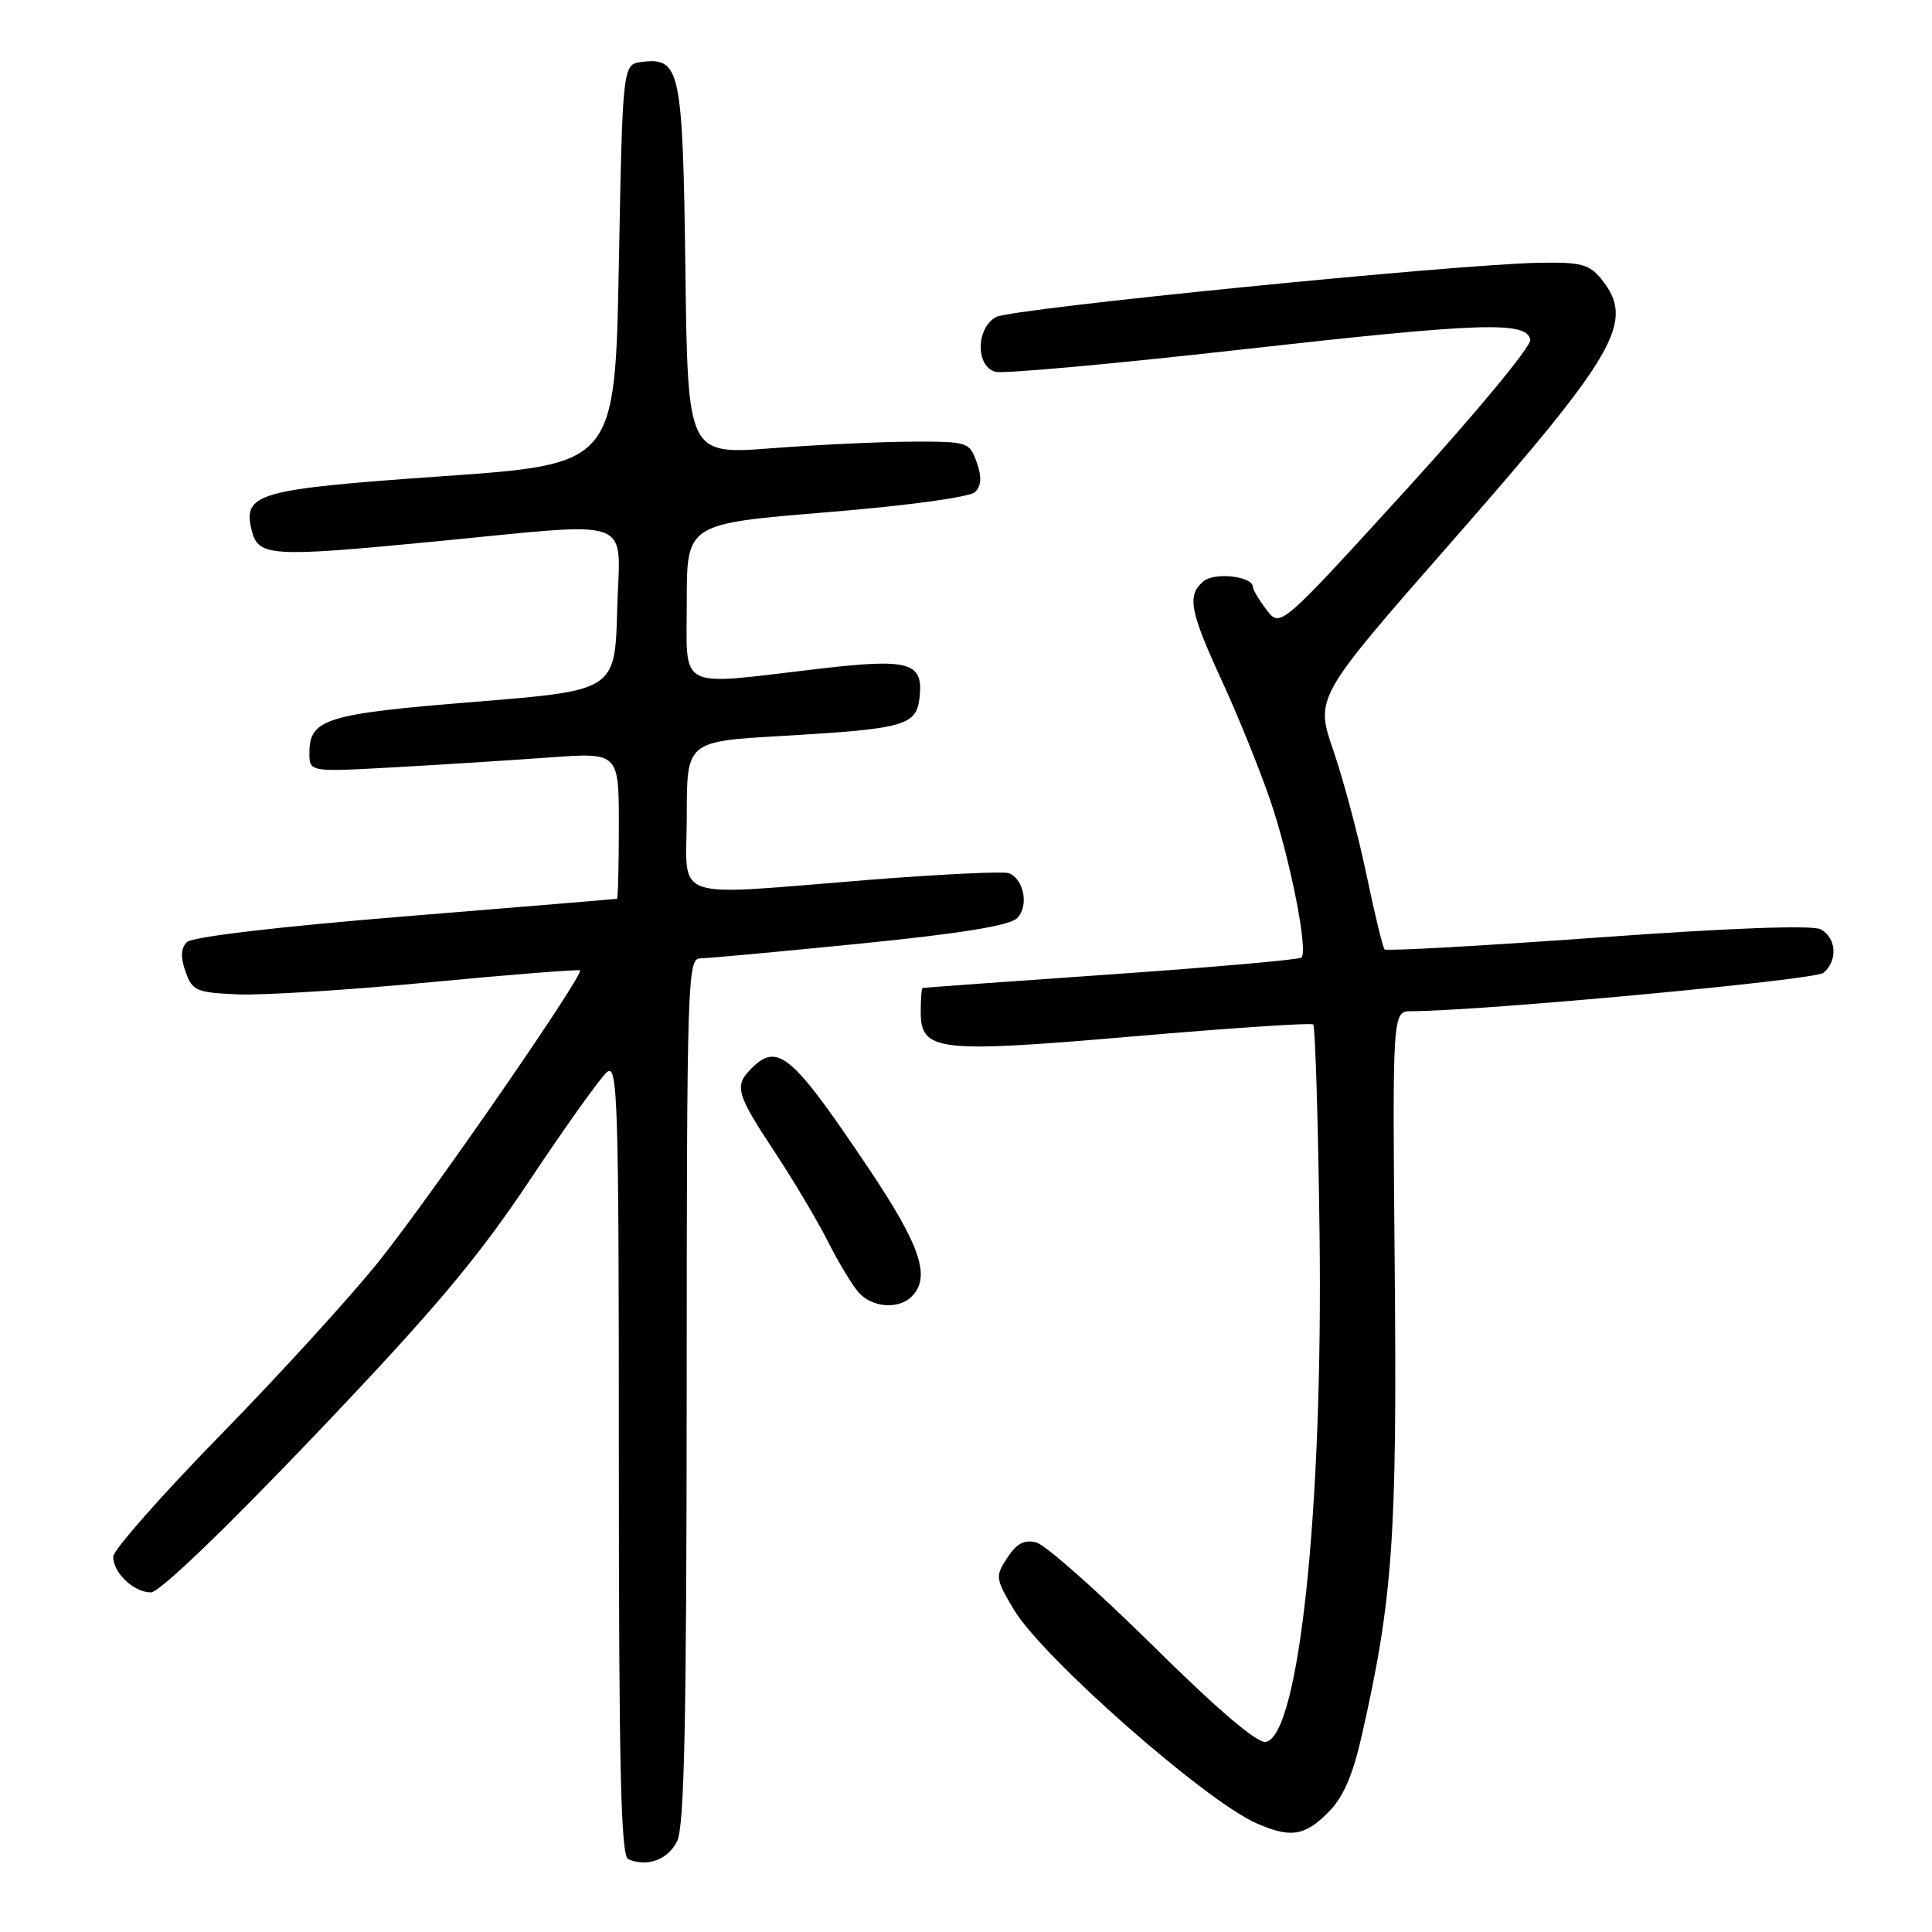 <?xml version="1.0" encoding="UTF-8" standalone="no"?>
<!DOCTYPE svg PUBLIC "-//W3C//DTD SVG 1.1//EN" "http://www.w3.org/Graphics/SVG/1.1/DTD/svg11.dtd" >
<svg xmlns="http://www.w3.org/2000/svg" xmlns:xlink="http://www.w3.org/1999/xlink" version="1.1" viewBox="0 0 256 256">
 <g >
 <path fill="currentColor"
d=" M 89.71 244.00 C 90.68 242.08 90.97 228.29 90.99 184.25 C 91.00 130.40 91.10 127.00 92.75 126.99 C 93.71 126.99 103.24 126.11 113.92 125.04 C 127.30 123.70 133.78 122.65 134.77 121.66 C 136.36 120.07 135.69 116.48 133.67 115.70 C 132.98 115.44 124.78 115.83 115.46 116.56 C 88.26 118.72 91.00 119.66 91.00 108.12 C 91.00 98.24 91.00 98.24 103.57 97.52 C 119.84 96.58 121.41 96.15 121.84 92.48 C 122.39 87.72 120.56 87.20 108.31 88.64 C 89.45 90.85 91.00 91.65 91.00 79.70 C 91.00 69.40 91.00 69.40 109.52 67.88 C 120.37 66.99 128.53 65.87 129.21 65.19 C 130.04 64.36 130.10 63.20 129.42 61.26 C 128.47 58.58 128.23 58.50 120.97 58.52 C 116.86 58.53 108.47 58.92 102.32 59.39 C 91.13 60.25 91.13 60.25 90.82 35.78 C 90.47 9.19 90.14 7.61 85.09 8.20 C 82.50 8.50 82.50 8.50 82.00 35.00 C 81.50 61.50 81.50 61.50 58.68 63.10 C 33.93 64.84 32.12 65.36 33.37 70.35 C 34.22 73.73 35.97 73.84 57.00 71.81 C 84.80 69.13 82.12 68.16 81.78 80.75 C 81.50 91.50 81.50 91.50 62.90 93.00 C 43.15 94.59 41.00 95.26 41.00 99.77 C 41.00 102.30 41.00 102.30 52.25 101.67 C 58.44 101.33 67.66 100.74 72.75 100.37 C 82.00 99.70 82.00 99.70 82.00 109.35 C 82.00 114.66 81.89 119.04 81.75 119.09 C 81.61 119.13 69.00 120.18 53.71 121.42 C 36.95 122.78 25.46 124.14 24.77 124.83 C 23.96 125.64 23.90 126.82 24.58 128.74 C 25.47 131.29 25.99 131.52 31.52 131.76 C 34.81 131.90 46.27 131.18 57.00 130.15 C 67.72 129.13 76.66 128.43 76.85 128.58 C 77.45 129.07 57.39 158.11 50.31 167.00 C 46.58 171.68 37.11 182.07 29.27 190.09 C 21.42 198.12 15.00 205.40 15.00 206.27 C 15.00 208.42 17.73 211.00 20.00 211.00 C 21.12 211.00 29.77 202.70 41.68 190.21 C 57.53 173.59 63.24 166.81 70.19 156.39 C 74.97 149.21 79.58 142.76 80.44 142.05 C 81.85 140.88 82.00 145.79 82.00 193.29 C 82.00 234.38 82.27 245.95 83.25 246.36 C 85.79 247.42 88.48 246.43 89.71 244.00 Z  M 175.95 240.20 C 177.97 238.19 179.22 235.35 180.43 230.02 C 184.55 211.89 185.13 203.75 184.81 168.25 C 184.50 134.00 184.50 134.00 187.00 133.99 C 196.43 133.95 240.47 129.86 241.61 128.91 C 243.54 127.31 243.35 124.25 241.25 123.14 C 240.14 122.56 229.36 122.95 211.70 124.23 C 196.41 125.33 183.71 126.04 183.47 125.80 C 183.23 125.56 182.15 121.12 181.07 115.93 C 179.99 110.74 178.01 103.33 176.68 99.46 C 174.26 92.43 174.26 92.43 192.20 71.96 C 214.40 46.65 216.72 42.58 212.17 36.96 C 210.59 35.01 209.46 34.72 203.92 34.82 C 192.74 35.03 134.08 40.88 132.00 42.00 C 129.31 43.44 129.25 48.57 131.91 49.27 C 132.96 49.54 147.47 48.23 164.16 46.35 C 196.37 42.73 202.30 42.53 202.77 45.02 C 202.93 45.86 195.54 54.78 186.35 64.86 C 169.65 83.18 169.65 83.18 167.85 80.84 C 166.86 79.55 166.03 78.17 166.02 77.77 C 165.98 76.36 160.98 75.78 159.49 77.01 C 157.26 78.86 157.63 80.92 161.86 90.11 C 163.99 94.72 166.89 101.88 168.30 106.00 C 170.91 113.60 173.37 125.97 172.45 126.88 C 172.17 127.16 160.82 128.16 147.22 129.11 C 133.63 130.05 122.39 130.87 122.25 130.91 C 122.11 130.96 122.00 132.36 122.00 134.02 C 122.00 139.33 124.08 139.57 150.25 137.32 C 163.04 136.22 173.72 135.51 174.00 135.74 C 174.28 135.98 174.66 148.52 174.85 163.63 C 175.30 200.03 172.13 229.97 167.73 230.81 C 166.60 231.03 161.37 226.57 152.75 218.05 C 145.46 210.85 138.52 204.70 137.33 204.39 C 135.74 203.97 134.71 204.51 133.48 206.40 C 131.86 208.86 131.89 209.14 134.31 213.23 C 138.02 219.53 159.65 238.59 166.50 241.60 C 170.98 243.57 172.86 243.29 175.95 240.20 Z  M 120.80 171.80 C 123.38 169.22 121.99 165.09 115.09 154.80 C 104.94 139.68 103.06 138.08 99.57 141.57 C 97.26 143.88 97.54 144.90 102.59 152.55 C 105.11 156.37 108.32 161.75 109.70 164.50 C 111.09 167.25 112.92 170.29 113.77 171.25 C 115.55 173.27 119.06 173.54 120.80 171.80 Z "/>
</g>
</svg>
